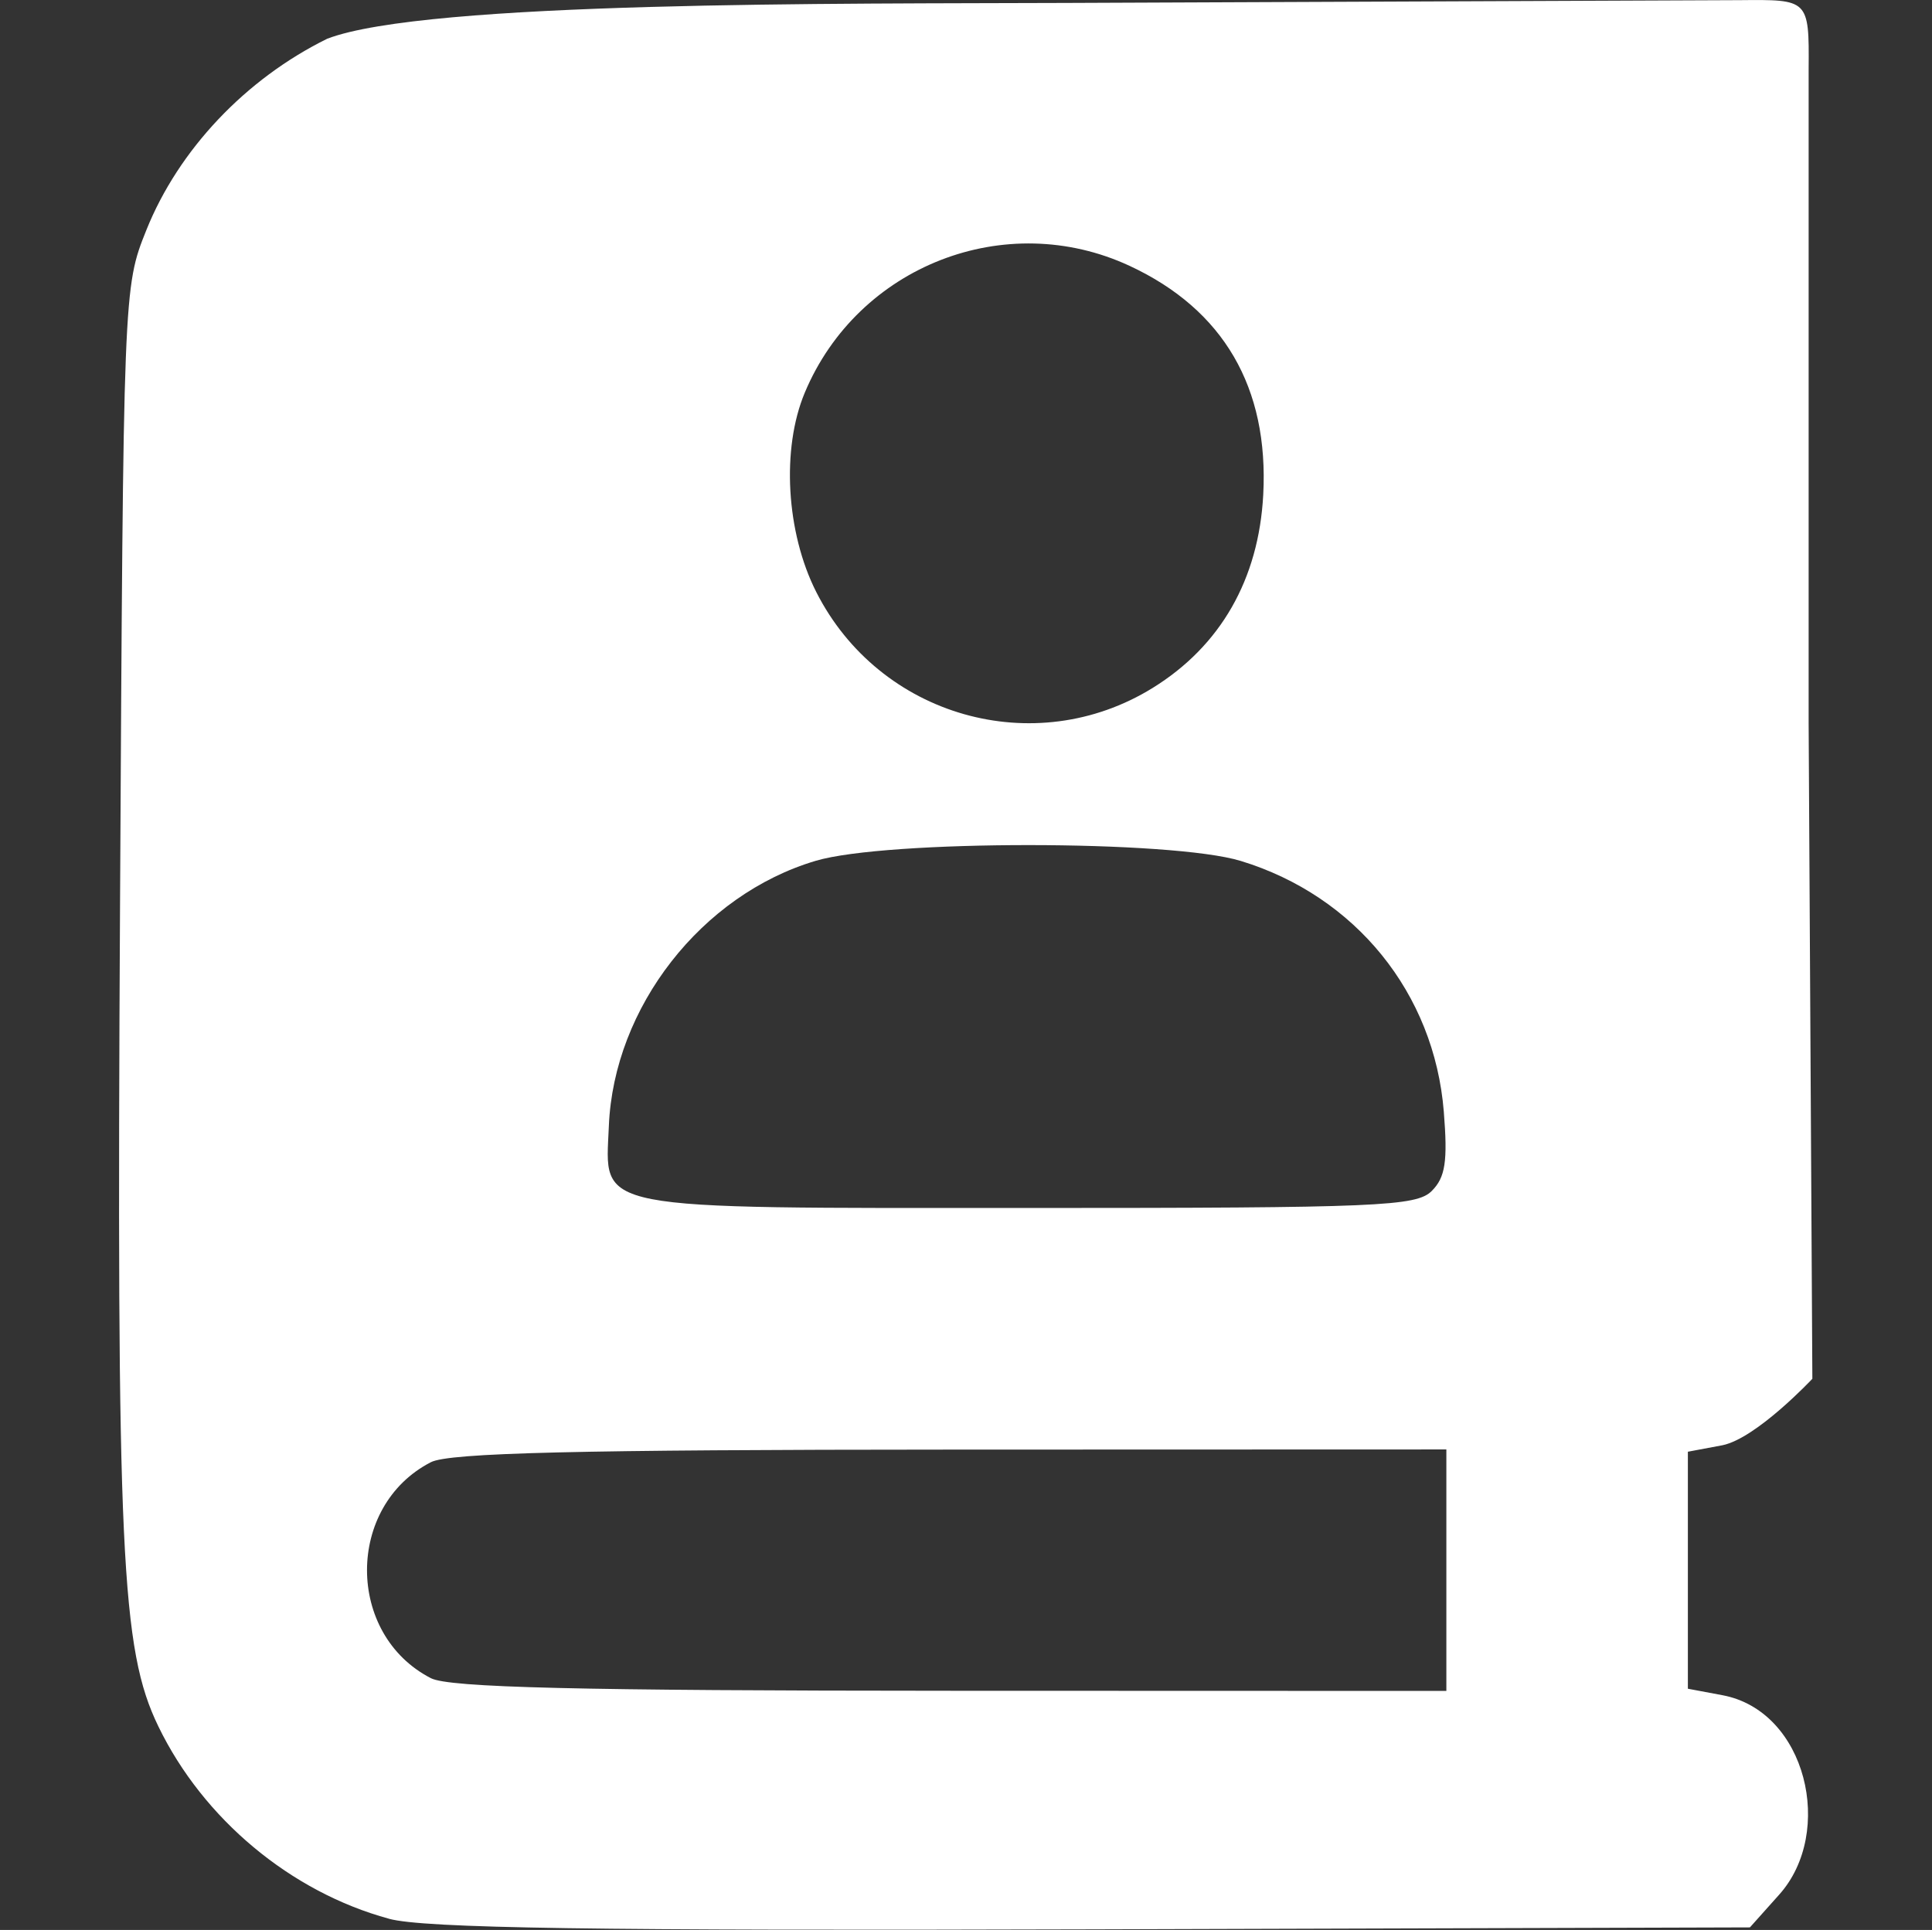 <svg xmlns="http://www.w3.org/2000/svg" xml:space="preserve" width="960.454" height="959.66" viewBox="0 0 254.12 253.91"><rect x="0" y="0" width="254.12" height="253.91" fill="#333333" stroke="none"/><path fill="#fff" d="M51.163 252.434c-12.917-3.513-24.439-13.127-30.338-25.313-4.906-10.134-5.496-22.776-5.038-107.9.436-81.233.444-81.421 3.464-88.952 4.236-10.56 13.047-19.884 23.79-25.173C56.035.105 110.776.509 140.338.386L228.82.02c9.046-.084 9.154-.145 9.074 9.073v86.07l.489 86.235s-7.33 7.817-11.82 8.742l-4.553.854v31.18l4.553.854c11.045 2.072 14.793 18.025 7.469 26.224l-3.862 4.322-86.478.256c-65.48.194-87.947-.143-92.528-1.39zm139.08-45.856v-15.884l-65.19.02c-49.105.015-65.975.423-68.372 1.655-11.209 5.76-11.209 22.659 0 28.42 2.397 1.231 19.267 1.64 68.372 1.654l65.19.02zm-1.92-49.893c1.79-1.79 2.109-3.89 1.583-10.439-1.25-15.579-11.609-28.371-26.708-32.98-9.074-2.77-46.595-2.78-55.905-.015-15.012 4.458-26.562 19.268-27.209 34.889-.466 11.272-2.96 10.786 55.385 10.786 45.788 0 50.827-.214 52.854-2.24zm-36.71-66.179c8.929-5.52 13.95-14.291 14.543-25.402.753-14.114-5.23-24.377-17.554-30.117-16.322-7.6-35.752-.025-42.744 16.665-3.094 7.383-2.461 18.404 1.505 26.231 8.315 16.409 28.715 22.228 44.252 12.623z"/></svg>